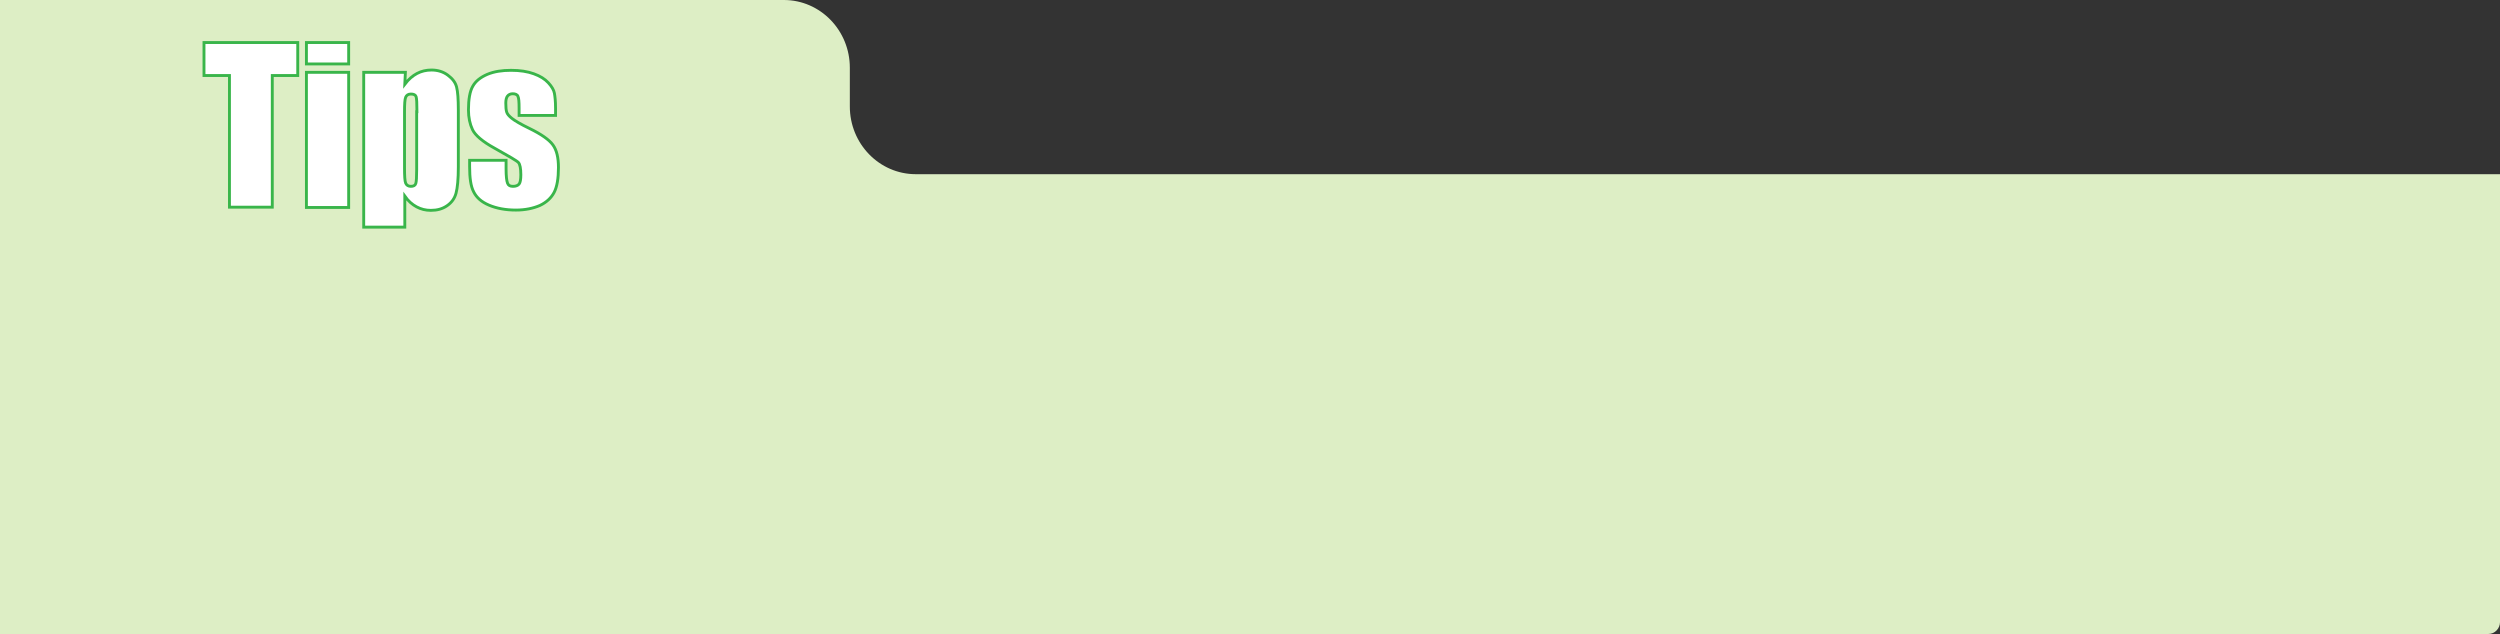<?xml version="1.0" encoding="utf-8"?>
<!-- Generator: Adobe Illustrator 19.2.1, SVG Export Plug-In . SVG Version: 6.00 Build 0)  -->
<!DOCTYPE svg PUBLIC "-//W3C//DTD SVG 1.1//EN" "http://www.w3.org/Graphics/SVG/1.1/DTD/svg11.dtd">
<svg version="1.1" id="Layer_1" xmlns="http://www.w3.org/2000/svg" xmlns:xlink="http://www.w3.org/1999/xlink" x="0px" y="0px"
	 width="864px" height="219.1px" viewBox="0 0 864 219.1" enable-background="new 0 0 864 219.1" xml:space="preserve">
<rect x="0" y="0" width="864" height="219.1" fill="#333333" stroke="none"/>
<path fill="#DDEEC5" d="M0,0l270.9,0c12.6,0,22.8,10.5,22.8,23.4v13.4c0,12.9,10.2,23.4,22.8,23.4H864V215c0,2.2-1.8,4.1-4,4.1H0
	L0,0z"/>
<g>
	<rect x="70.2" y="14.7" fill="none" width="128.7" height="67.6"/>
	<path fill="#FFFFFF" stroke="#39B54A" stroke-miterlimit="10" d="M102.9,14.7v11.4h-8.8v45.5H79.3V26.1h-8.8V14.7H102.9z"/>
	<path fill="#FFFFFF" stroke="#39B54A" stroke-miterlimit="10" d="M120.5,14.7v7.4h-14.6v-7.4H120.5z M120.5,25v46.7h-14.6V25H120.5
		z"/>
	<path fill="#FFFFFF" stroke="#39B54A" stroke-miterlimit="10" d="M140.1,25l-0.2,4.1c1.3-1.7,2.7-2.9,4.2-3.7
		c1.5-0.8,3.2-1.2,5-1.2c2.2,0,4.1,0.6,5.7,1.8c1.6,1.2,2.6,2.5,3,4.1c0.4,1.5,0.6,4.2,0.6,7.9v19.7c0,4.2-0.3,7.3-0.8,9.1
		c-0.5,1.8-1.5,3.2-3.1,4.3c-1.6,1.1-3.4,1.6-5.6,1.6c-1.8,0-3.4-0.4-4.9-1.2c-1.5-0.8-2.9-2-4.1-3.7v10.7h-14.2V25H140.1z
		 M144.1,38.6c0-2.9-0.1-4.6-0.3-5.2c-0.2-0.6-0.8-0.9-1.8-0.9c-0.9,0-1.5,0.4-1.8,1.1c-0.3,0.7-0.4,2.4-0.4,5.1v19.3
		c0,2.8,0.1,4.6,0.4,5.3s0.9,1.1,1.8,1.1c0.9,0,1.5-0.3,1.7-1c0.2-0.6,0.3-2.2,0.3-4.7V38.6z"/>
	<path fill="#FFFFFF" stroke="#39B54A" stroke-miterlimit="10" d="M192,39.9h-12.6v-2.5c0-2.2-0.1-3.5-0.4-4.1
		c-0.2-0.6-0.9-0.9-1.8-0.9c-0.8,0-1.4,0.3-1.8,0.8c-0.4,0.5-0.6,1.3-0.6,2.4c0,1.4,0.1,2.5,0.3,3.1c0.2,0.7,0.8,1.4,1.8,2.2
		c1,0.8,3,2,6.1,3.5c4.1,2,6.8,3.9,8.1,5.7c1.3,1.8,1.9,4.4,1.9,7.8c0,3.8-0.5,6.7-1.5,8.6s-2.6,3.4-4.9,4.5c-2.3,1-5.1,1.6-8.3,1.6
		c-3.6,0-6.7-0.6-9.3-1.7s-4.3-2.6-5.3-4.6c-1-1.9-1.4-4.8-1.4-8.7v-2.2h12.6v3c0,2.5,0.2,4.1,0.5,4.9c0.3,0.8,0.9,1.1,1.9,1.1
		c1,0,1.7-0.3,2.1-0.8c0.4-0.5,0.6-1.6,0.6-3.2c0-2.2-0.3-3.6-0.8-4.2c-0.5-0.6-3.3-2.2-8.3-5c-4.2-2.3-6.7-4.5-7.6-6.4
		c-0.9-1.9-1.4-4.2-1.4-6.8c0-3.7,0.5-6.5,1.5-8.2c1-1.8,2.7-3.1,5-4.1c2.4-1,5.1-1.4,8.2-1.4c3.1,0,5.7,0.4,7.9,1.2
		c2.2,0.8,3.8,1.8,5,3.1c1.2,1.3,1.9,2.5,2.1,3.6c0.2,1.1,0.4,2.8,0.4,5.2V39.9z"/>
</g>
<g>
</g>
<g>
</g>
<g>
</g>
<g>
</g>
<g>
</g>
<g>
</g>
<g>
</g>
<g>
</g>
<g>
</g>
<g>
</g>
<g>
</g>
<g>
</g>
<g>
</g>
<g>
</g>
<g>
</g>
</svg>
